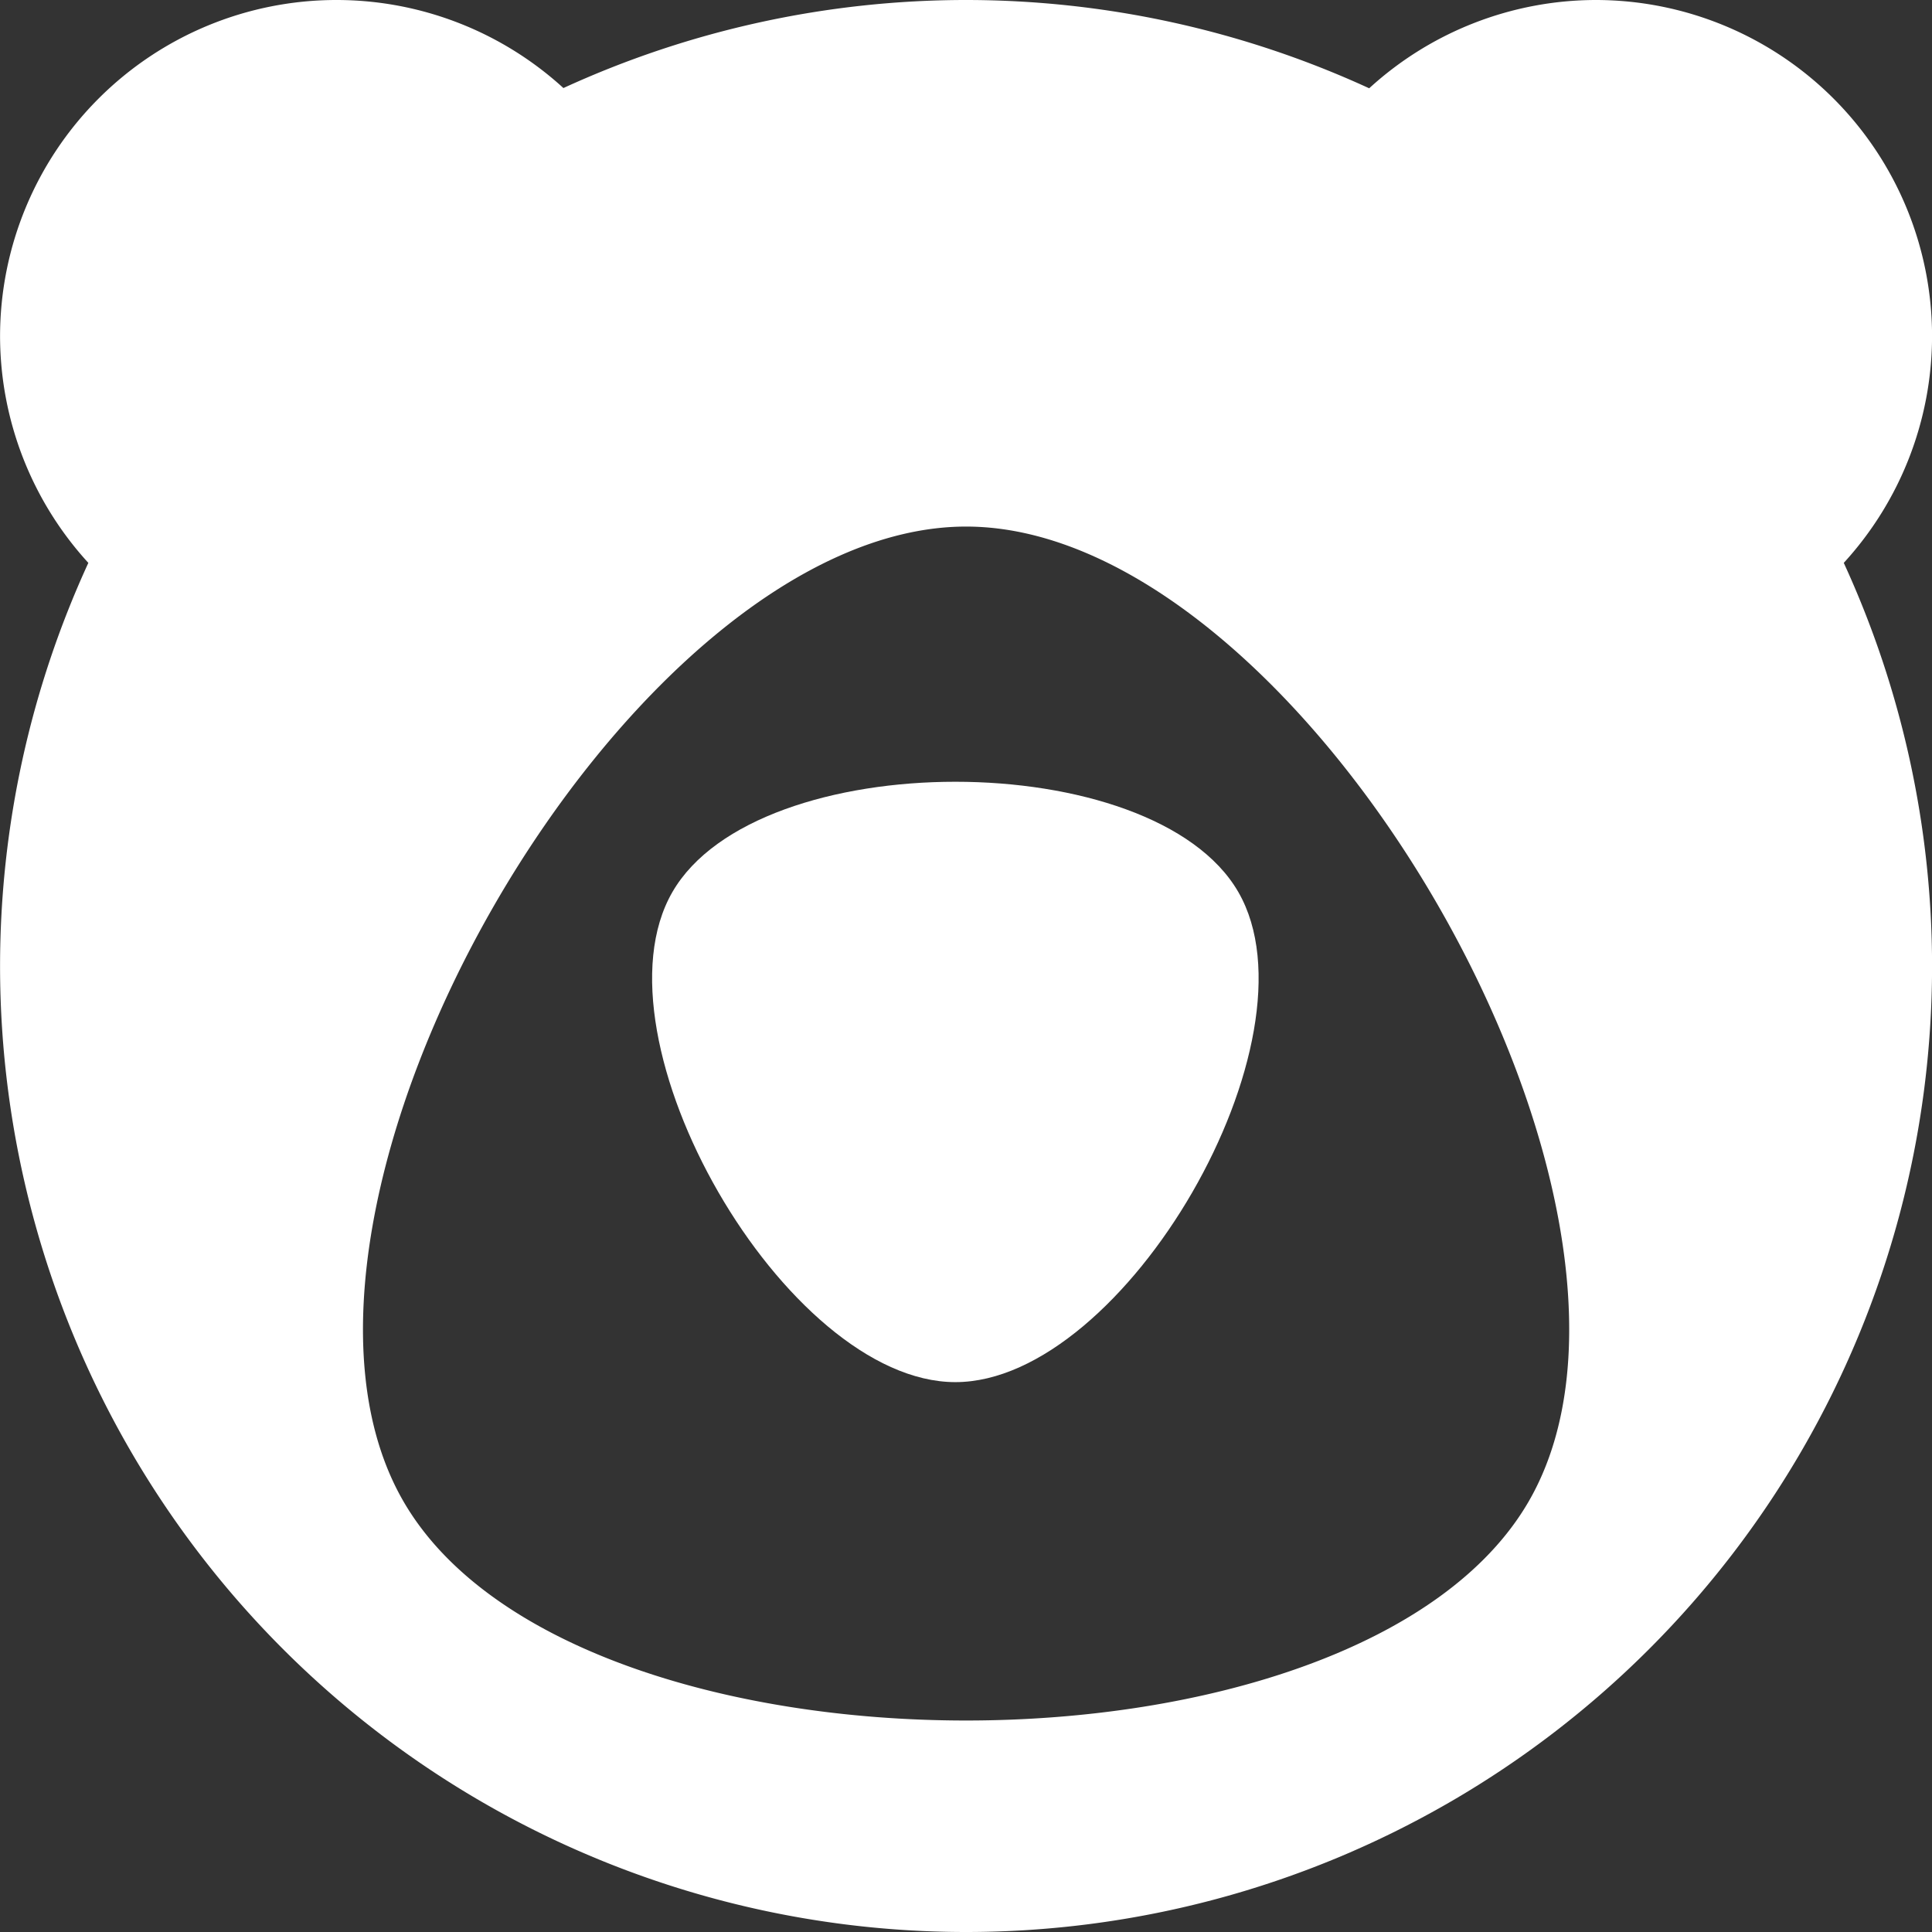 <?xml version="1.0" encoding="UTF-8" standalone="no"?>
<!-- Created with Inkscape (http://www.inkscape.org/) -->

<svg
   width="31.928"
   height="31.928"
   viewBox="0 0 31.928 31.928"
   version="1.1"
   id="svg1"
   xml:space="preserve"
   inkscape:version="1.3.2 (091e20e, 2023-11-25, custom)"
   sodipodi:docname="grizzl_logo_white.svg"
   xmlns:inkscape="http://www.inkscape.org/namespaces/inkscape"
   xmlns:sodipodi="http://sodipodi.sourceforge.net/DTD/sodipodi-0.dtd"
   xmlns="http://www.w3.org/2000/svg"
   xmlns:svg="http://www.w3.org/2000/svg"><rect x="0" y="0" width="31.928" height="31.928" fill="#333333" stroke="none"/><sodipodi:namedview
     id="namedview1"
     pagecolor="#505050"
     bordercolor="#eeeeee"
     borderopacity="1"
     inkscape:showpageshadow="0"
     inkscape:pageopacity="0"
     inkscape:pagecheckerboard="0"
     inkscape:deskcolor="#505050"
     inkscape:document-units="mm"
     inkscape:zoom="12.315779"
     inkscape:cx="24.967969"
     inkscape:cy="25.130362"
     inkscape:window-width="1920"
     inkscape:window-height="1009"
     inkscape:window-x="-8"
     inkscape:window-y="-8"
     inkscape:window-maximized="1"
     inkscape:current-layer="layer1" /><defs
     id="defs1"><inkscape:perspective
       sodipodi:type="inkscape:persp3d"
       inkscape:vp_x="0 : -529.33212 : 1"
       inkscape:vp_y="0 : 3779.5275 : 0"
       inkscape:vp_z="793.70076 : -529.33212 : 1"
       inkscape:persp3d-origin="396.85033 : -716.4187 : 1"
       id="perspective43" /><style
       id="style1">.cls-1{fill:#3cc;}</style></defs><g
     inkscape:label="Layer 1"
     inkscape:groupmode="layer"
     id="layer1"
     transform="translate(-347.136,-132.586)"><g
       id="g9"
       transform="translate(74.59,69.434)"
       style="fill:#ffffff"><path
         id="path7"
         style="fill:#ffffff;stroke-width:0.73;stroke-linecap:round;stroke-linejoin:round;paint-order:stroke fill markers"
         d="m 278.106,63.152 a 5.56,5.56 0 0 0 -5.559,5.56 5.56,5.56 0 0 0 1.459,3.742 15.964,15.964 0 0 0 -1.459,6.662 15.964,15.964 0 0 0 15.964,15.964 15.964,15.964 0 0 0 15.964,-15.964 15.964,15.964 0 0 0 -1.459,-6.662 5.56,5.56 0 0 0 1.459,-3.742 5.56,5.56 0 0 0 -5.56,-5.56 5.56,5.56 0 0 0 -3.742,1.459 15.964,15.964 0 0 0 -6.662,-1.459 15.964,15.964 0 0 0 -6.654,1.455 5.56,5.56 0 0 0 -3.75,-1.455 z m 10.405,8.702 c 5.58,0 12.09,11.275 9.3,16.107 -2.79,4.832 -15.81,4.832 -18.599,0 -2.79,-4.832 3.72,-16.107 9.3,-16.107 z" /><path
         sodipodi:type="star"
         style="fill:#ffffff;stroke-width:1;stroke-linecap:round;stroke-linejoin:round;paint-order:stroke fill markers"
         id="path8"
         inkscape:flatsided="true"
         sodipodi:sides="3"
         sodipodi:cx="-481.36484"
         sodipodi:cy="-198.4252"
         sodipodi:r1="83.069206"
         sodipodi:r2="41.534603"
         sodipodi:arg1="-0.52359878"
         sodipodi:arg2="0.52359878"
         inkscape:rounded="0.3"
         inkscape:randomized="0"
         d="m -409.425,-239.96 c 21.582,37.381 -28.776,124.604 -71.94,124.604 -43.164,10e-6 -93.522,-87.223 -71.94,-124.604 21.582,-37.381 122.298,-37.381 143.88,0 z"
         transform="matrix(0.065,0,0,0.065,319.623,93.491)"
         inkscape:transform-center-y="1.0116207" /></g></g></svg>
